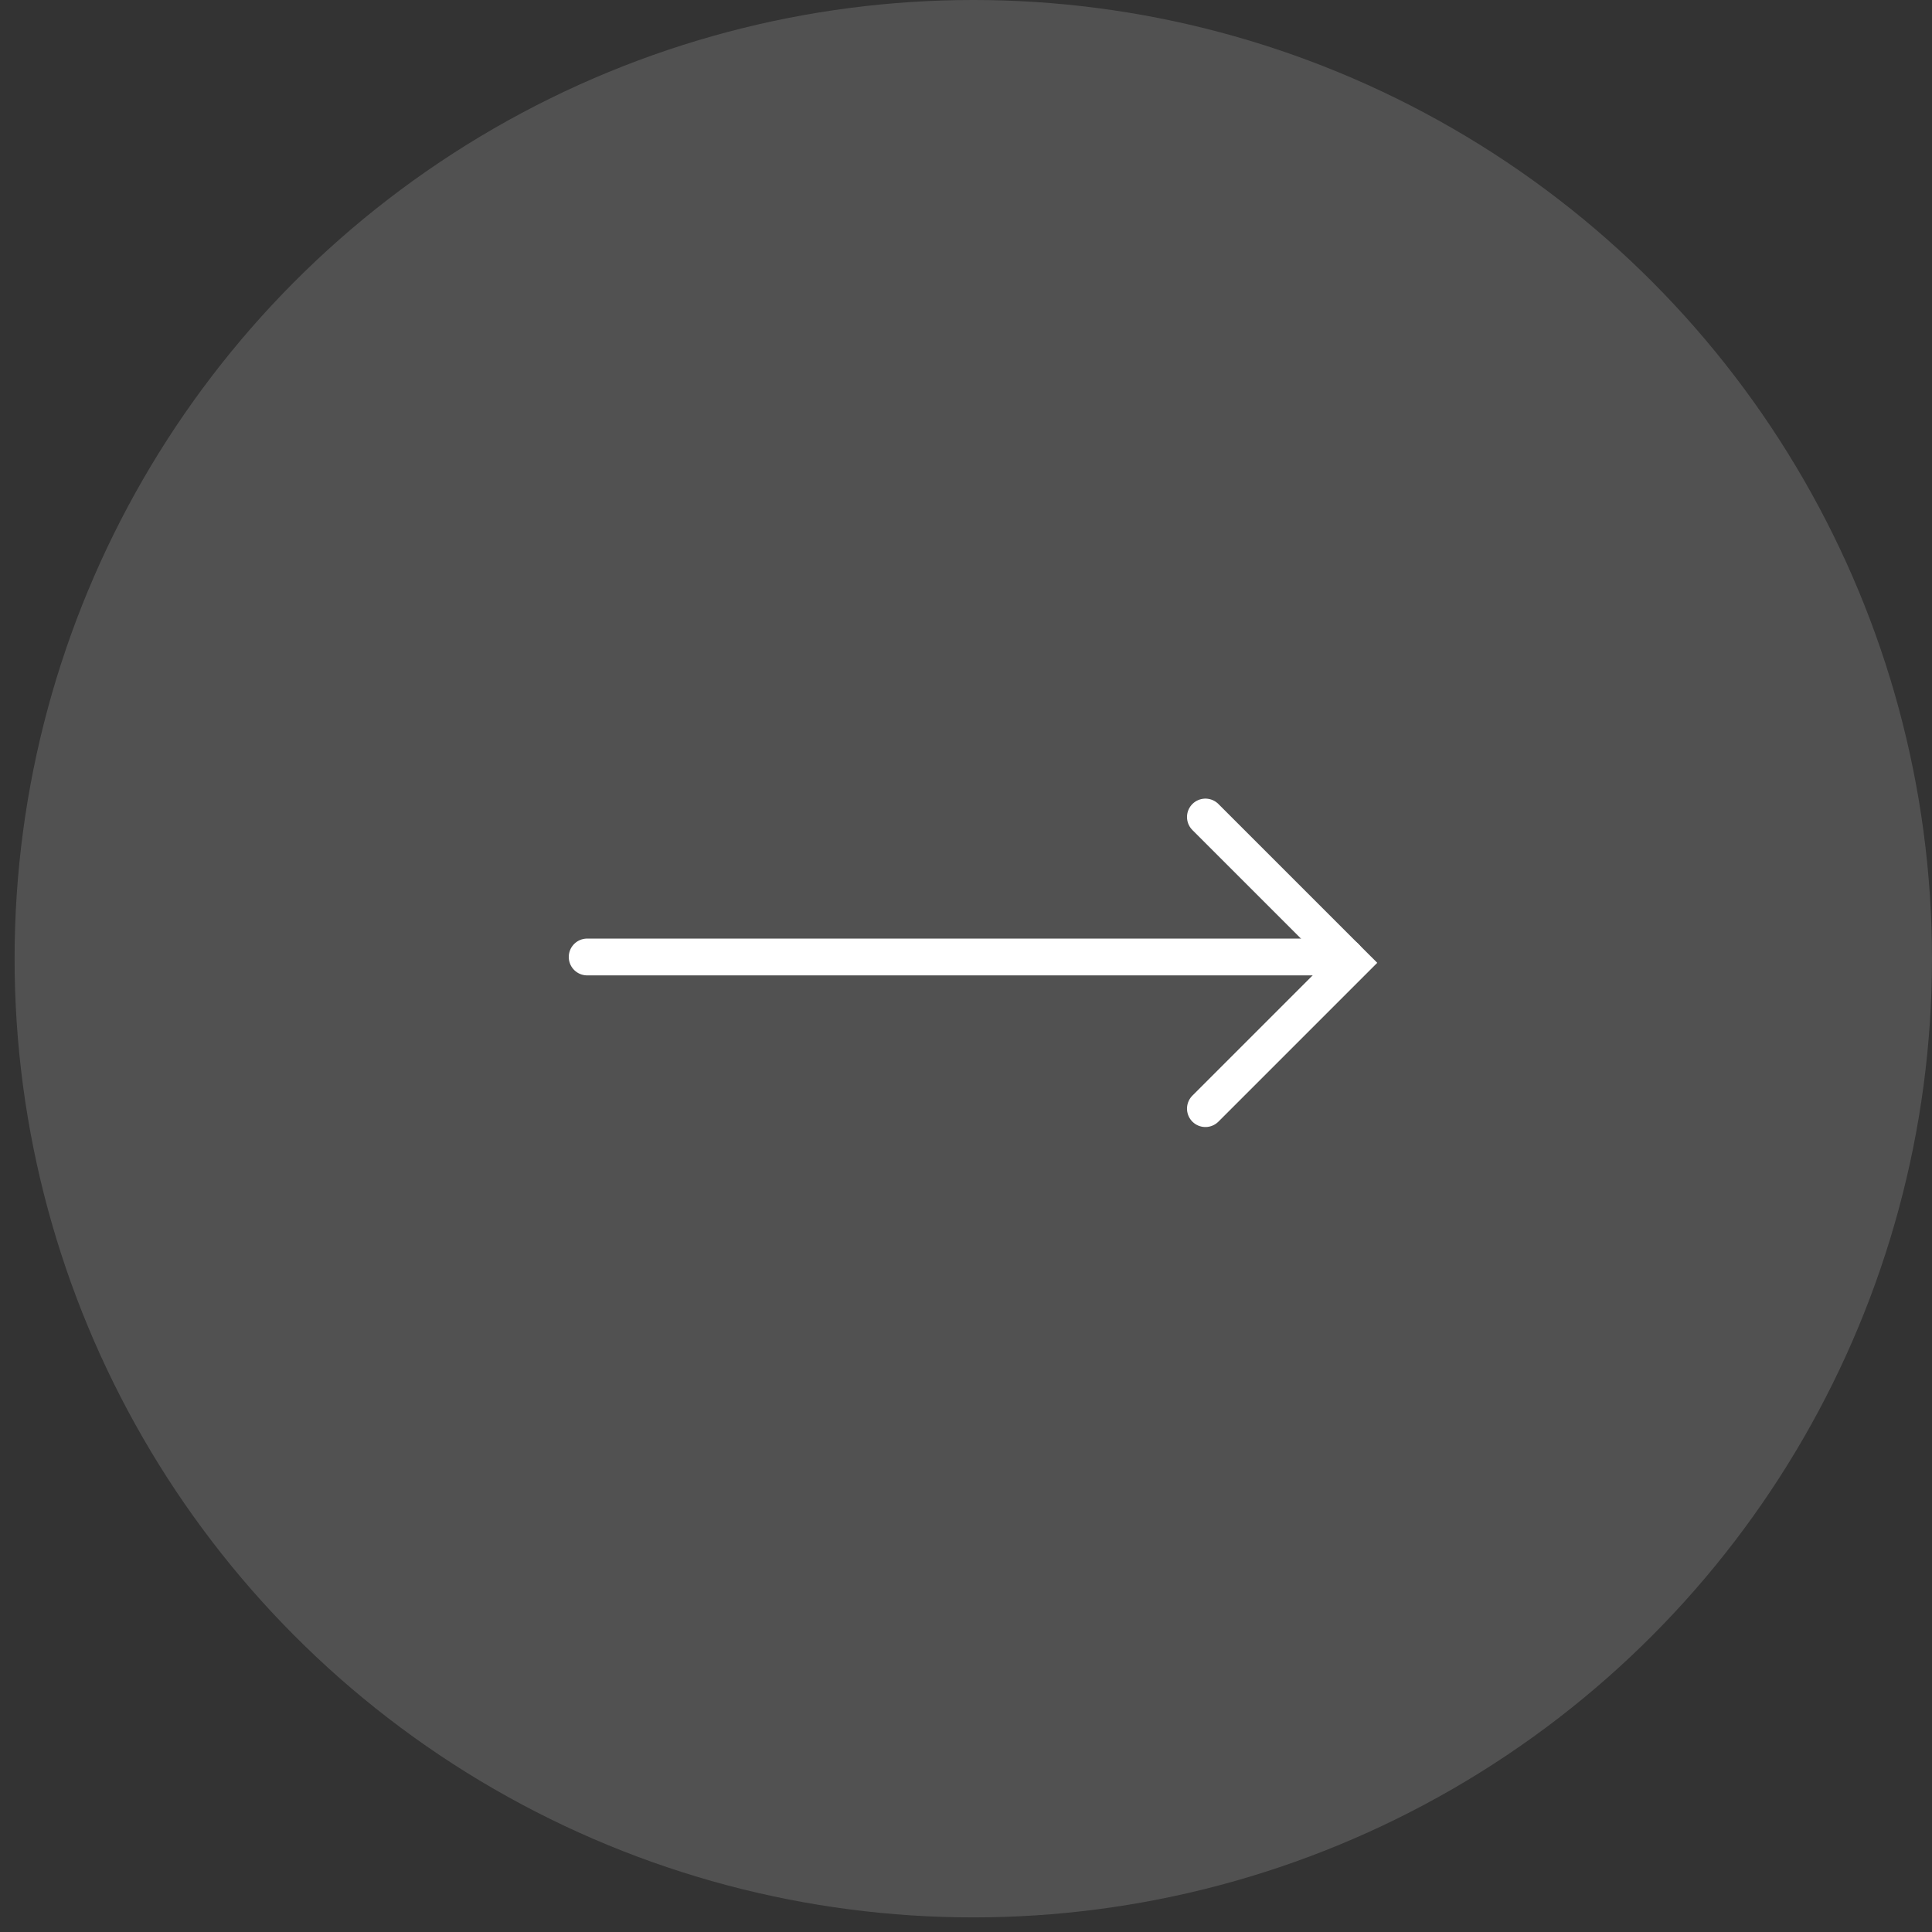 <svg width="105" height="105" viewBox="0 0 105 105" fill="none" xmlns="http://www.w3.org/2000/svg">
<rect x="0" y="0" width="105" height="105" fill="#333333" stroke="none"/>
<circle cx="52.896" cy="52.103" r="52.103" fill="white" fill-opacity="0.15"/>
<path d="M31.911 52.01L73.118 52.01" stroke="white" stroke-width="2" stroke-linecap="round"/>
<path d="M65.511 44.403L73.436 52.327L65.511 60.252" stroke="white" stroke-width="2" stroke-linecap="round"/>
</svg>
